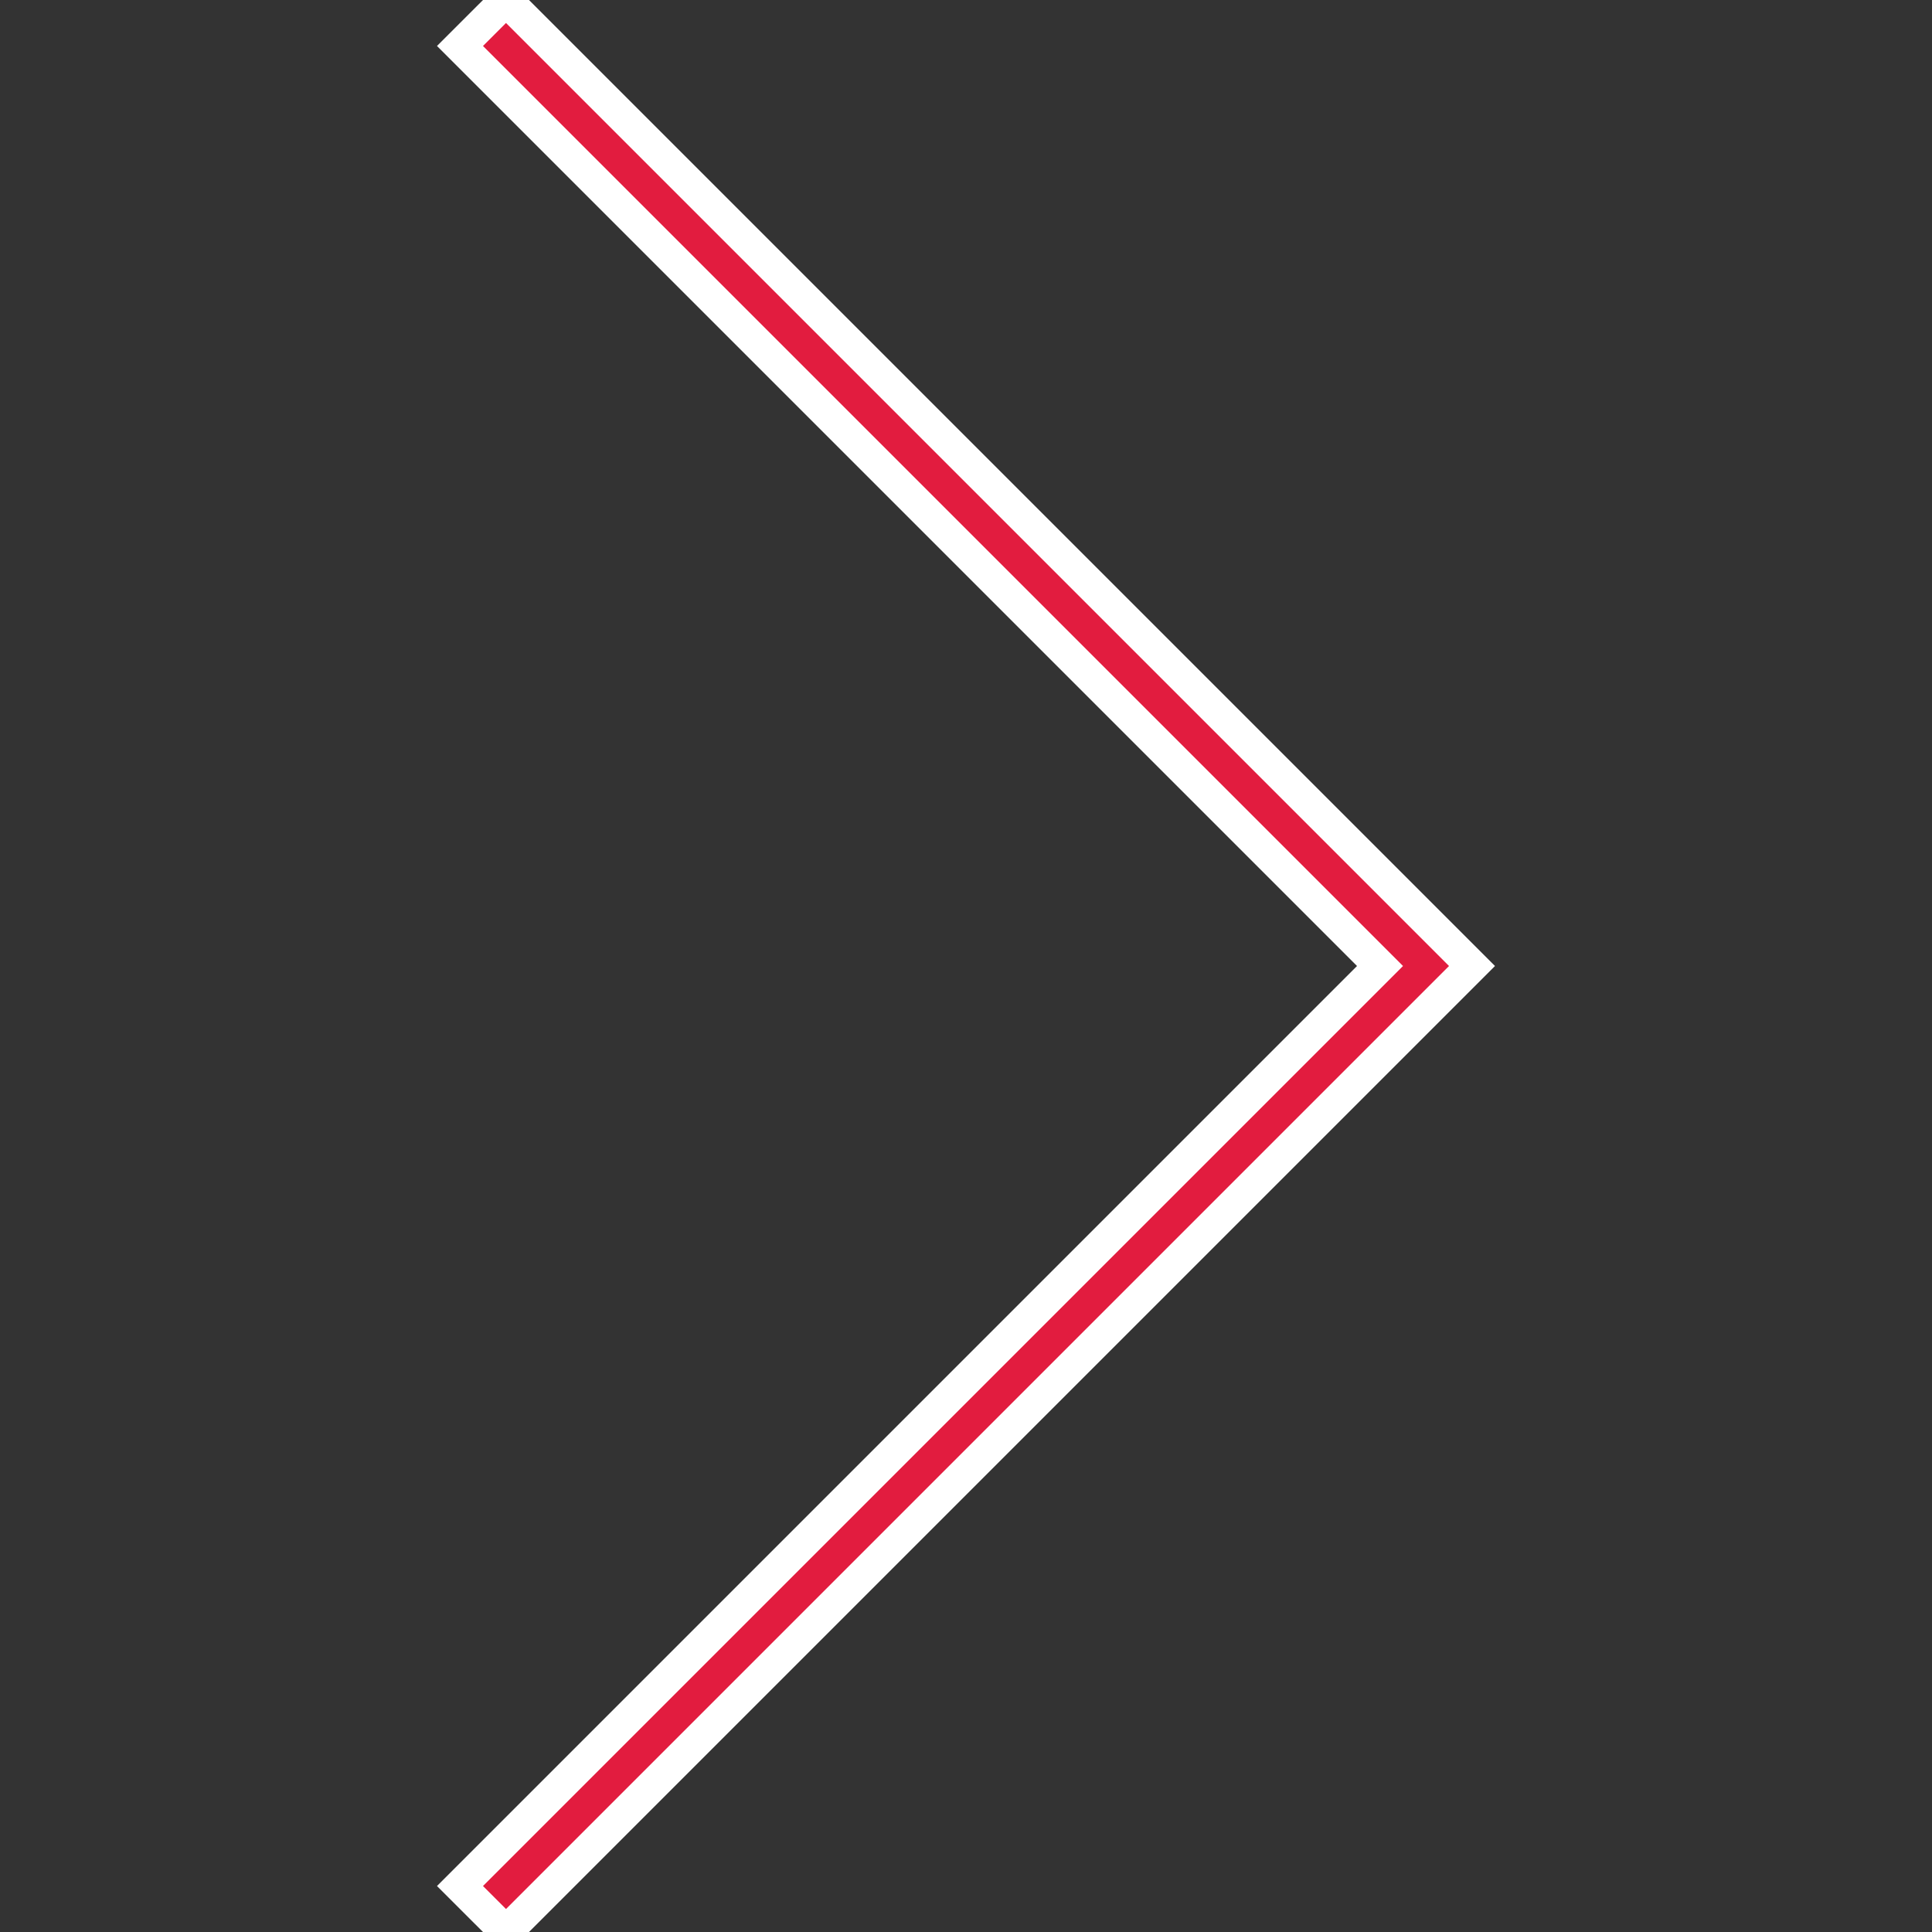 <svg xmlns="http://www.w3.org/2000/svg" fill="#fff" viewBox="0 0 59.414 59.414"><rect x="0" y="0" width="59.414" height="59.414" fill="#333333" stroke="none"/><path fill="#e21c3f" stroke="#fff" d="M15.561 0l-1.415 1.414 28.293 28.293L14.146 58l1.415 1.414 29.707-29.707z"/></svg>